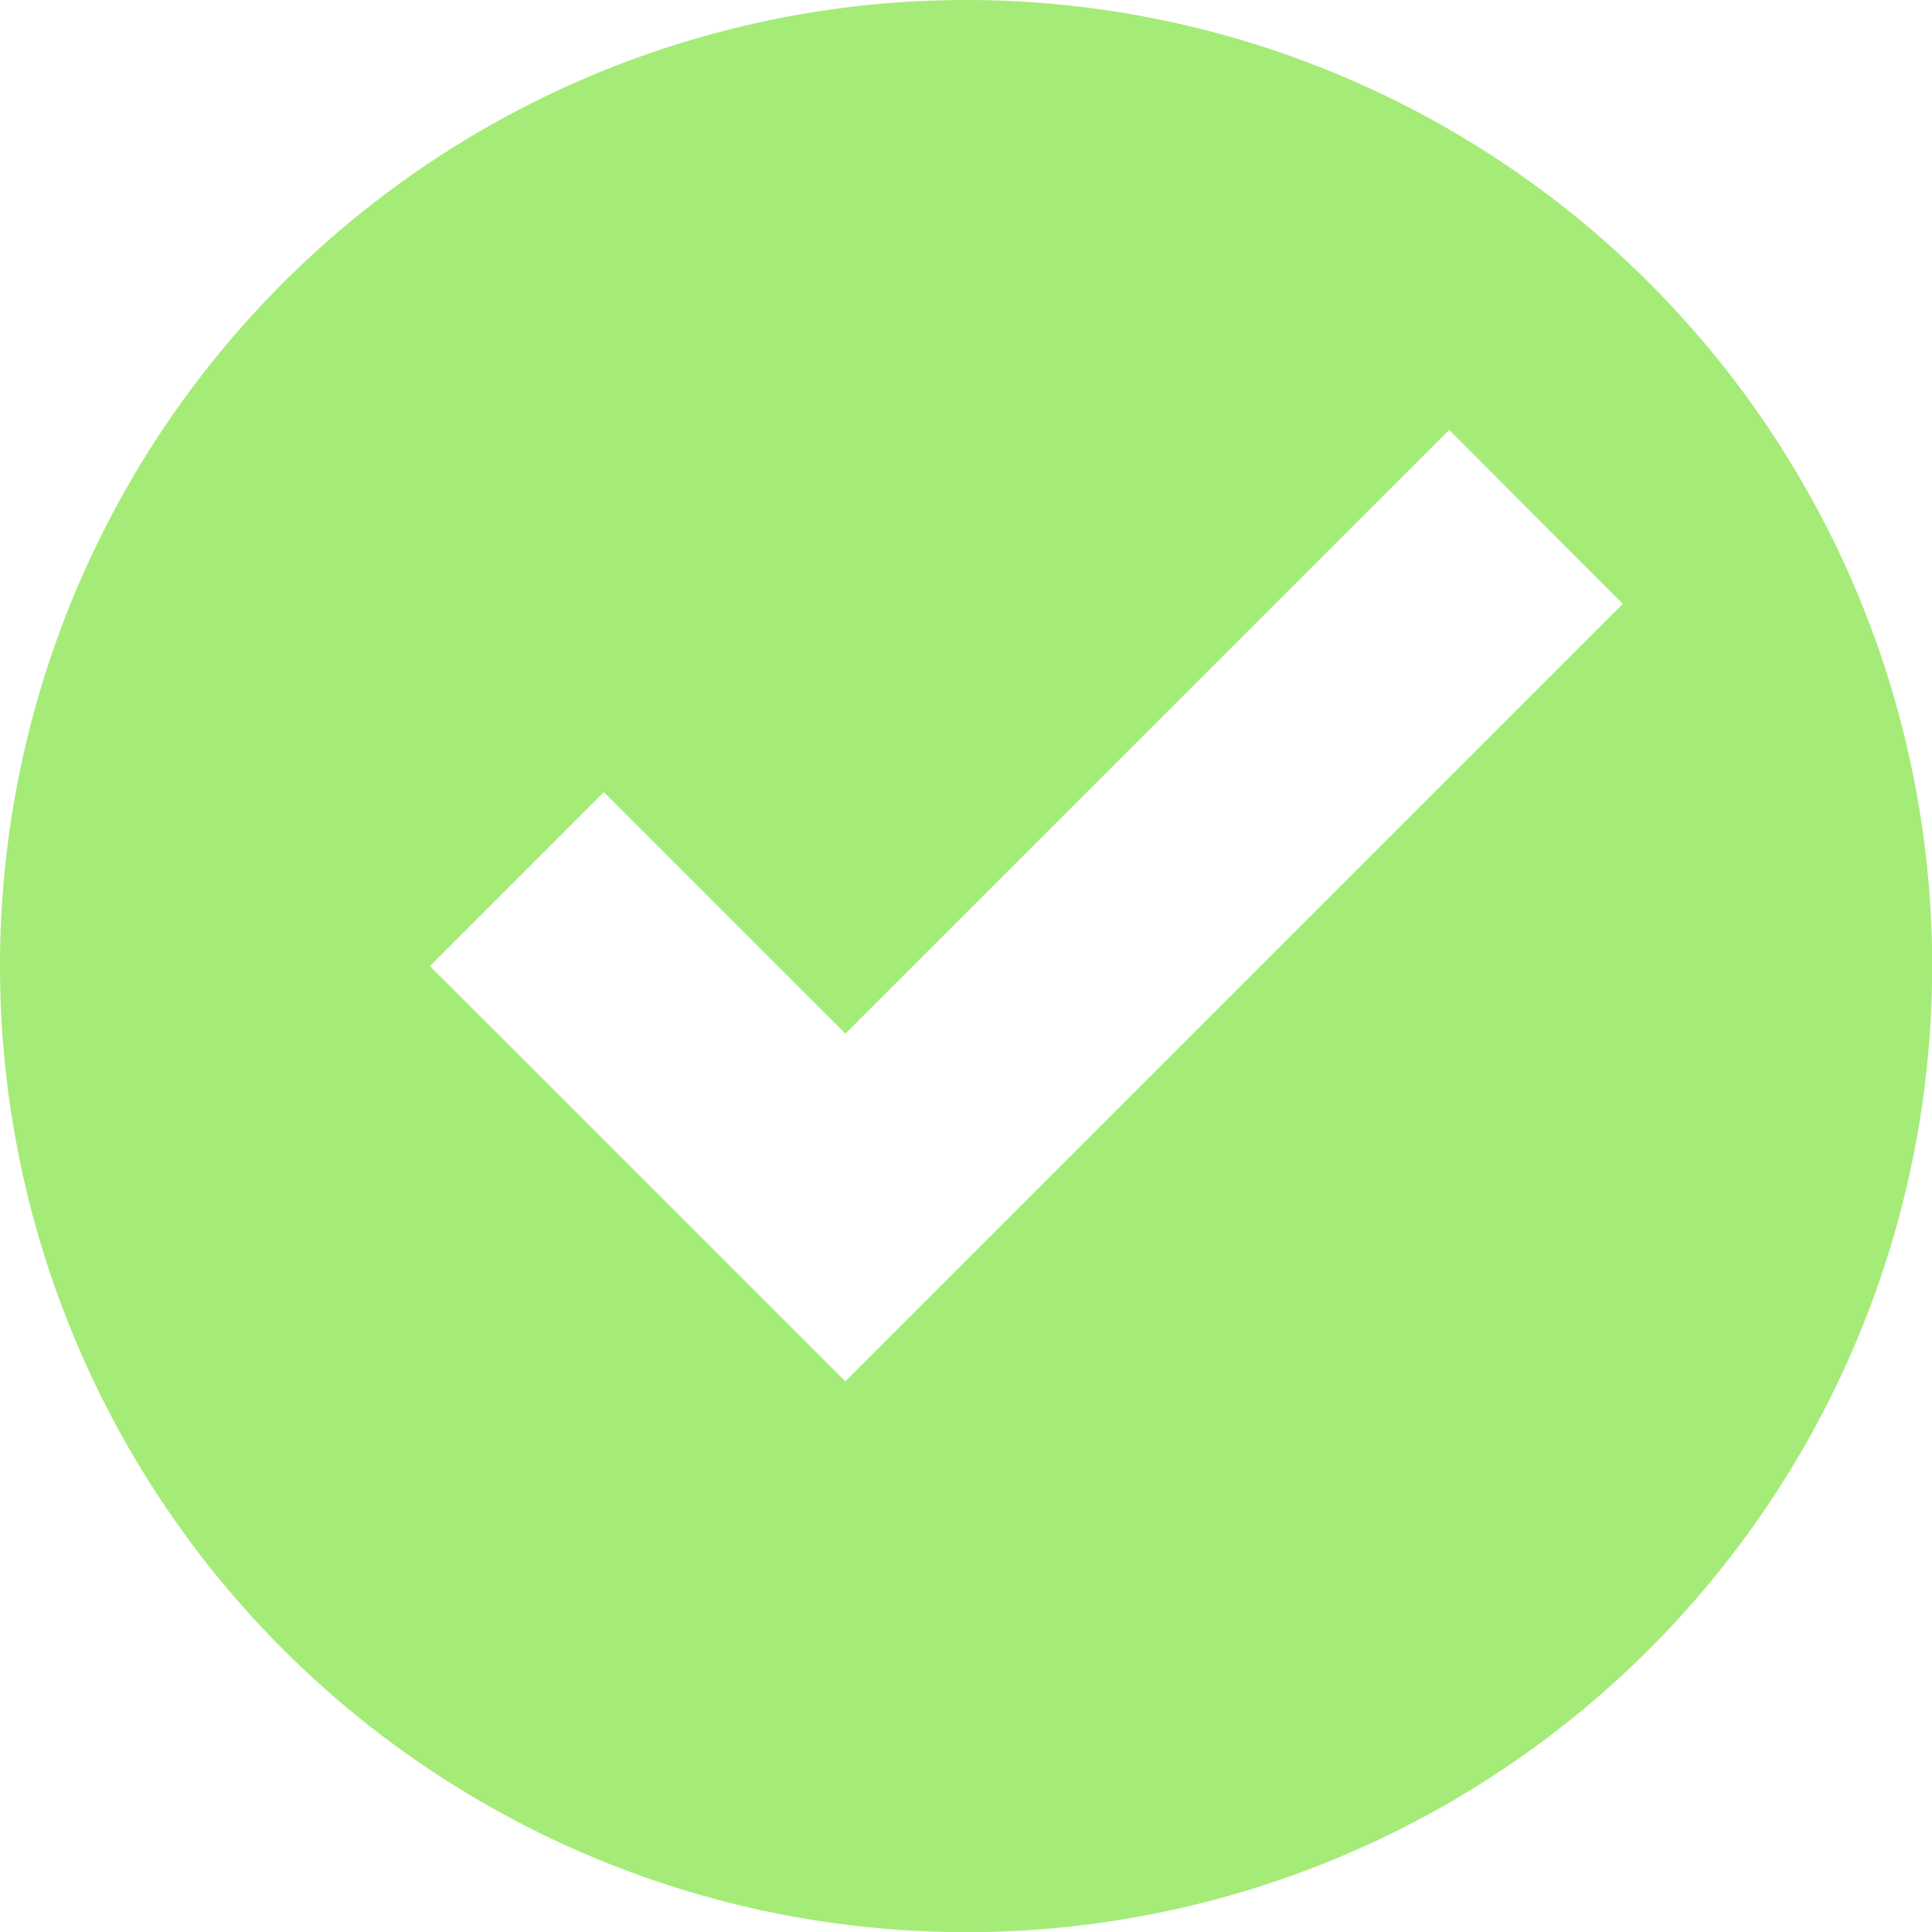<svg xmlns="http://www.w3.org/2000/svg" width="20.798" height="20.798" viewBox="0 0 20.798 20.798">
  <path id="activa" d="M10.4,0A10.4,10.4,0,1,0,20.8,10.4,10.4,10.4,0,0,0,10.4,0Zm5.2,4.628L17.47,6.5,9.1,14.87,4.628,10.4,6.5,8.527l2.6,2.6Z" fill="#a5eb78"/>
</svg>
